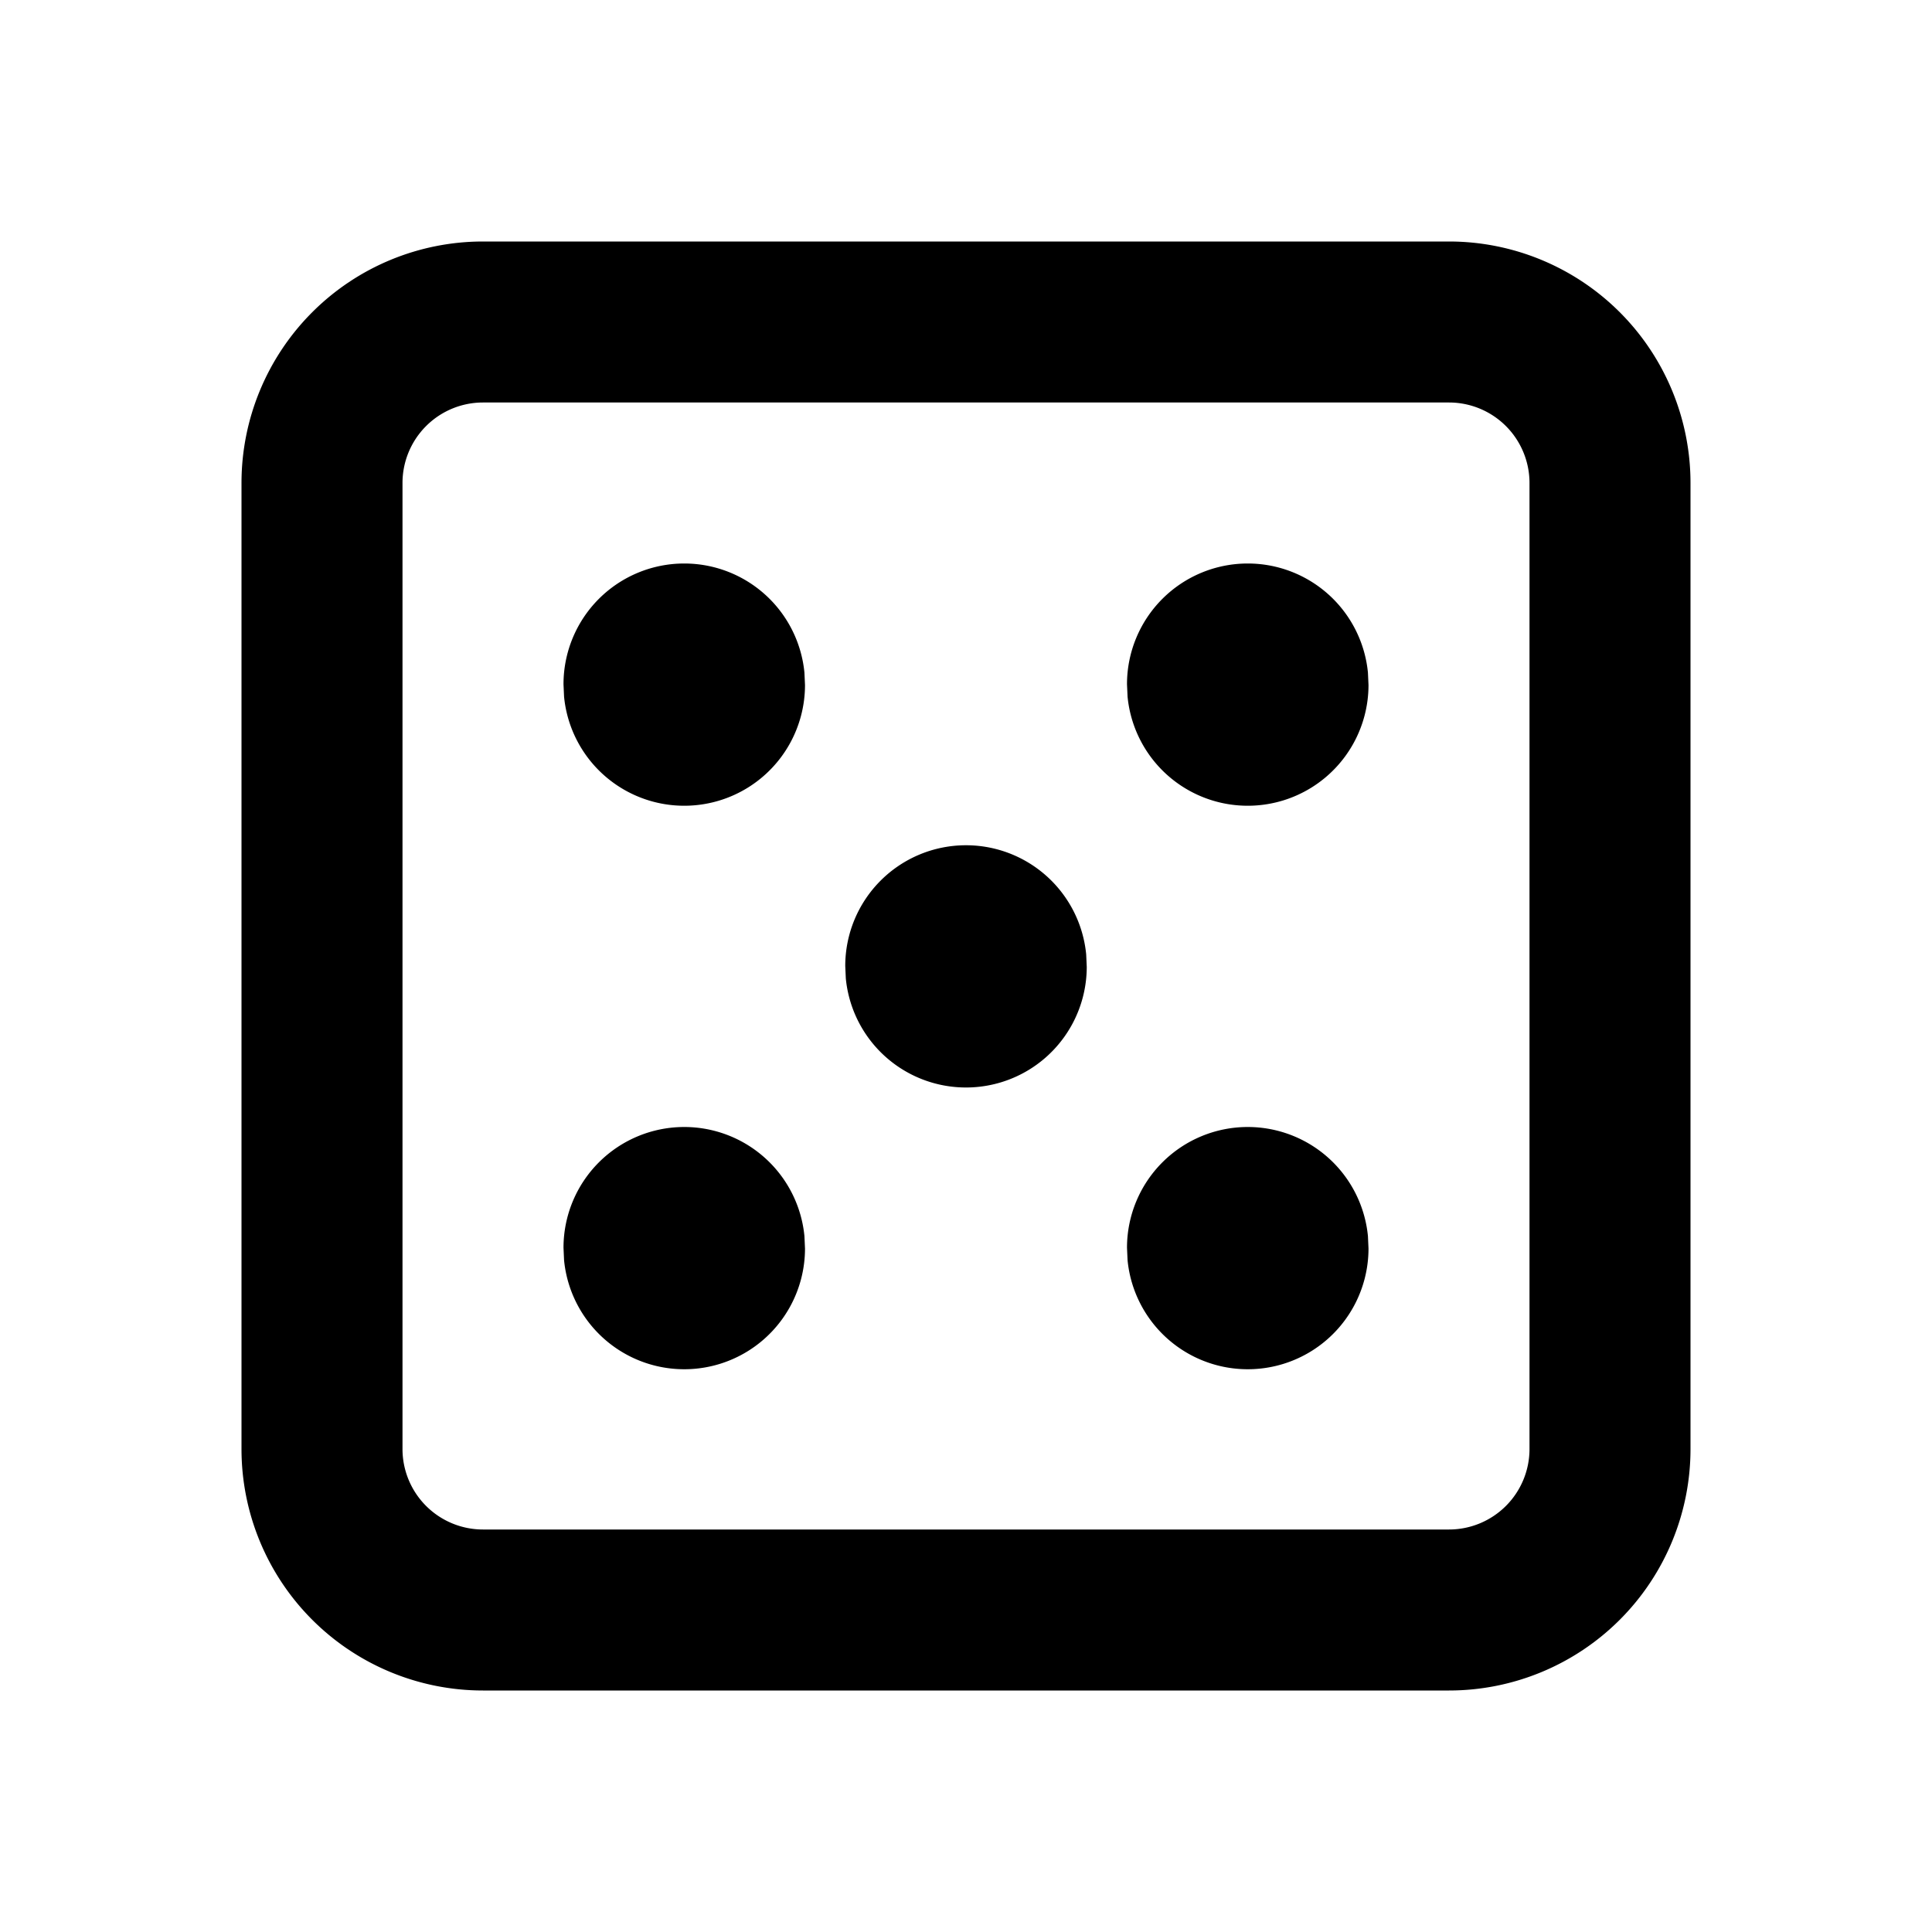 <svg xmlns="http://www.w3.org/2000/svg" width="24" height="24">
    <g fill="none" fill-rule="evenodd">
        <path d="M24 0v24H0V0zM12.594 23.258l-.012.002-.071.035-.02.004-.014-.004-.071-.036c-.01-.003-.019 0-.024.006l-.004.01-.017.428.005.02.01.013.104.074.015.004.012-.004.104-.074.012-.016.004-.017-.017-.427c-.002-.01-.009-.017-.016-.018m.264-.113-.014.002-.184.093-.01.01-.003.011.018.43.005.012.008.008.201.092c.012.004.023 0 .029-.008l.004-.014-.034-.614c-.003-.012-.01-.02-.02-.022m-.715.002a.023.023 0 0 0-.027.006l-.006.014-.034.614c0 .012.007.02.017.024l.015-.002.201-.093.01-.008.003-.011.018-.43-.003-.012-.01-.01z"/>
        <path fill="currentColor"
              d="M18 3a3 3 0 0 1 3 3v12a3 3 0 0 1-3 3H6a3 3 0 0 1-3-3V6a3 3 0 0 1 3-3zm0 2H6a1 1 0 0 0-1 1v12a1 1 0 0 0 1 1h12a1 1 0 0 0 1-1V6a1 1 0 0 0-1-1m-9.5 9a1.5 1.5 0 0 1 1.493 1.356l.007.154a1.5 1.5 0 0 1-2.993.144L7 15.5A1.5 1.5 0 0 1 8.5 14m7 0a1.5 1.5 0 0 1 1.493 1.356l.007.154a1.5 1.5 0 0 1-2.993.144L14 15.5a1.5 1.5 0 0 1 1.5-1.5M12 10.5a1.5 1.5 0 0 1 1.493 1.356l.007.154a1.5 1.5 0 0 1-2.993.144L10.5 12a1.5 1.5 0 0 1 1.5-1.5M8.5 7a1.5 1.5 0 0 1 1.493 1.356L10 8.51a1.5 1.5 0 0 1-2.993.144L7 8.5A1.5 1.5 0 0 1 8.5 7m7 0a1.5 1.5 0 0 1 1.493 1.356L17 8.51a1.5 1.5 0 0 1-2.993.144L14 8.5A1.5 1.5 0 0 1 15.5 7"/>
    </g>
</svg>